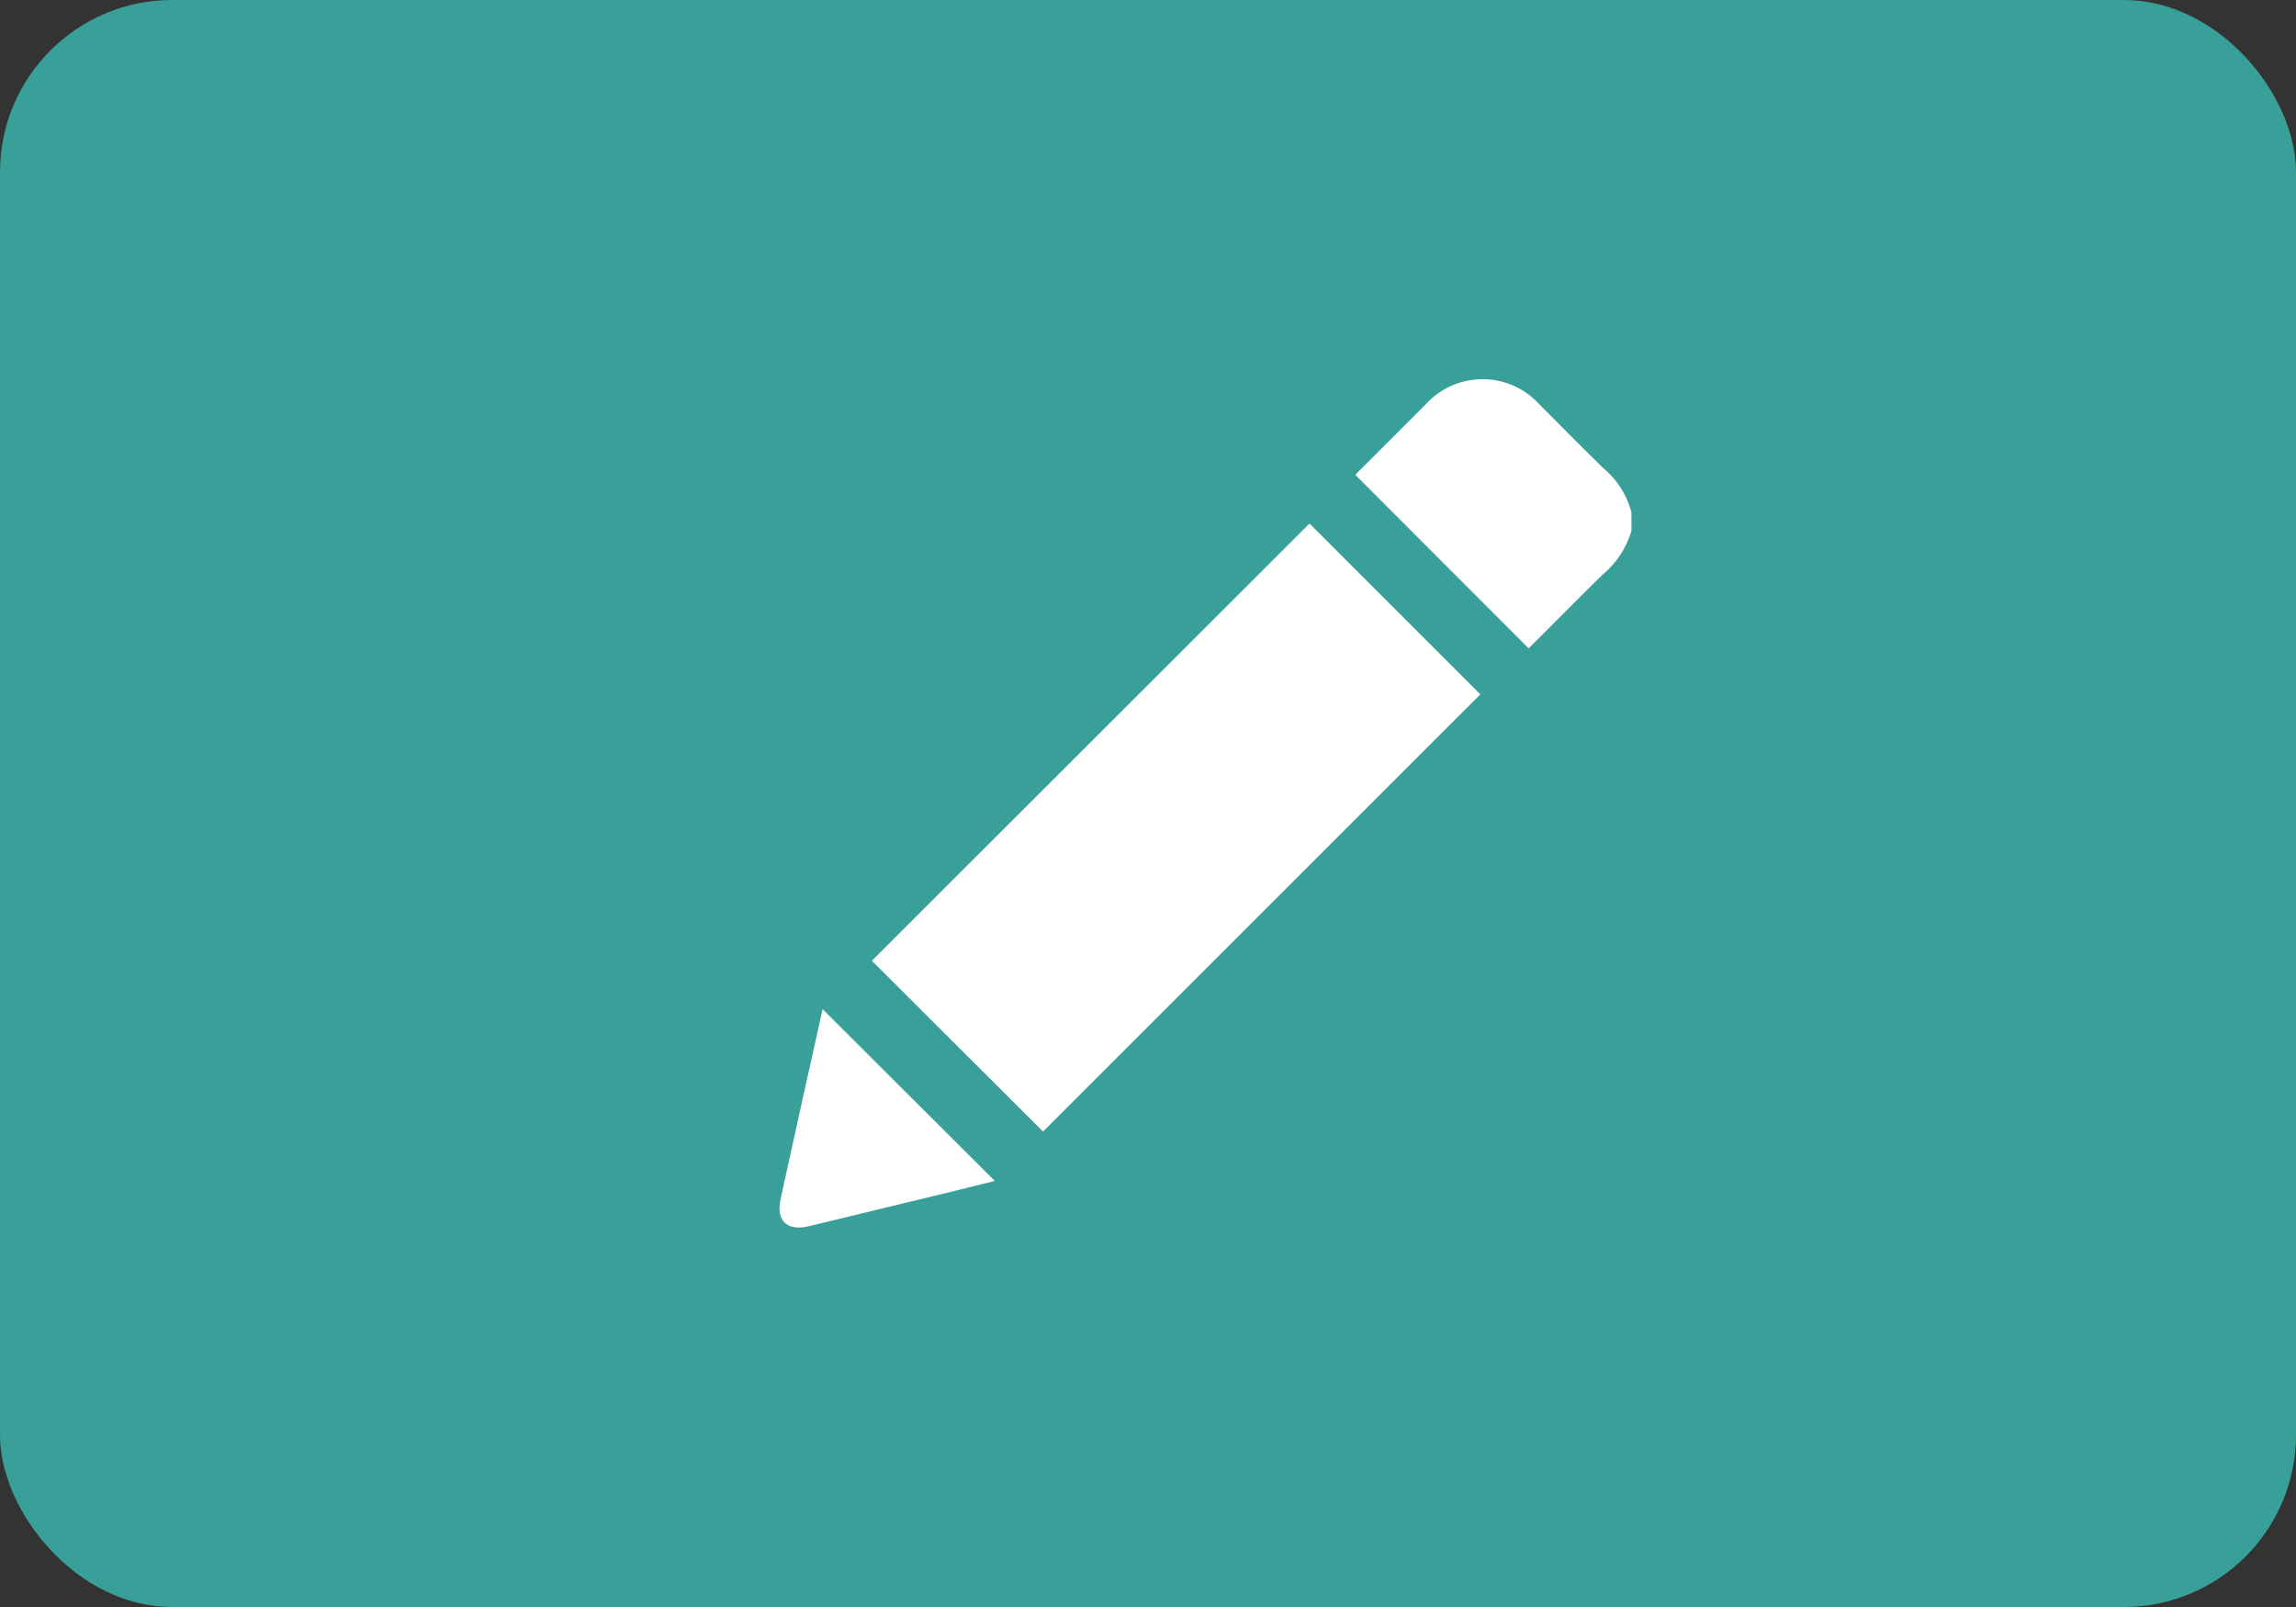<svg xmlns="http://www.w3.org/2000/svg" width="40" height="28" viewBox="0 0 40 28">
  <rect x="0" y="0" width="40" height="28" fill="#333333" stroke="none"/>
  <g id="Group_7262" data-name="Group 7262" transform="translate(-1624 -299)">
    <rect id="Rectangle_1570" data-name="Rectangle 1570" width="40" height="28" rx="3" transform="translate(1624 299)" fill="#389f99"/>
    <g id="editing" transform="translate(1637.579 305.605)">
      <path id="Path_14794" data-name="Path 14794" d="M-225.04,83.972a1.583,1.583,0,0,1-.5.763c-.4.39-.794.791-1.191,1.187-.038.038-.075.073-.1.1L-229.85,83c.017-.018.047-.052.08-.084l1.138-1.138a1.338,1.338,0,0,1,1.994,0c.37.368.734.742,1.109,1.105a1.5,1.5,0,0,1,.488.767Z" transform="translate(239.884 -81.33)" fill="#fff"/>
      <path id="Path_14795" data-name="Path 14795" d="M-451.358,158.834l-2.982-2.976,7.625-7.618,2.976,2.977Z" transform="translate(455.95 -145.723)" fill="#fff"/>
      <path id="Path_14796" data-name="Path 14796" d="M-496.538,373.72l3,2.994c-.284.07-.572.142-.86.212l-2.379.576c-.379.092-.577-.095-.493-.473Q-496.908,375.375-496.538,373.72Z" transform="translate(497.29 -362.742)" fill="#fff"/>
    </g>
  </g>
</svg>
